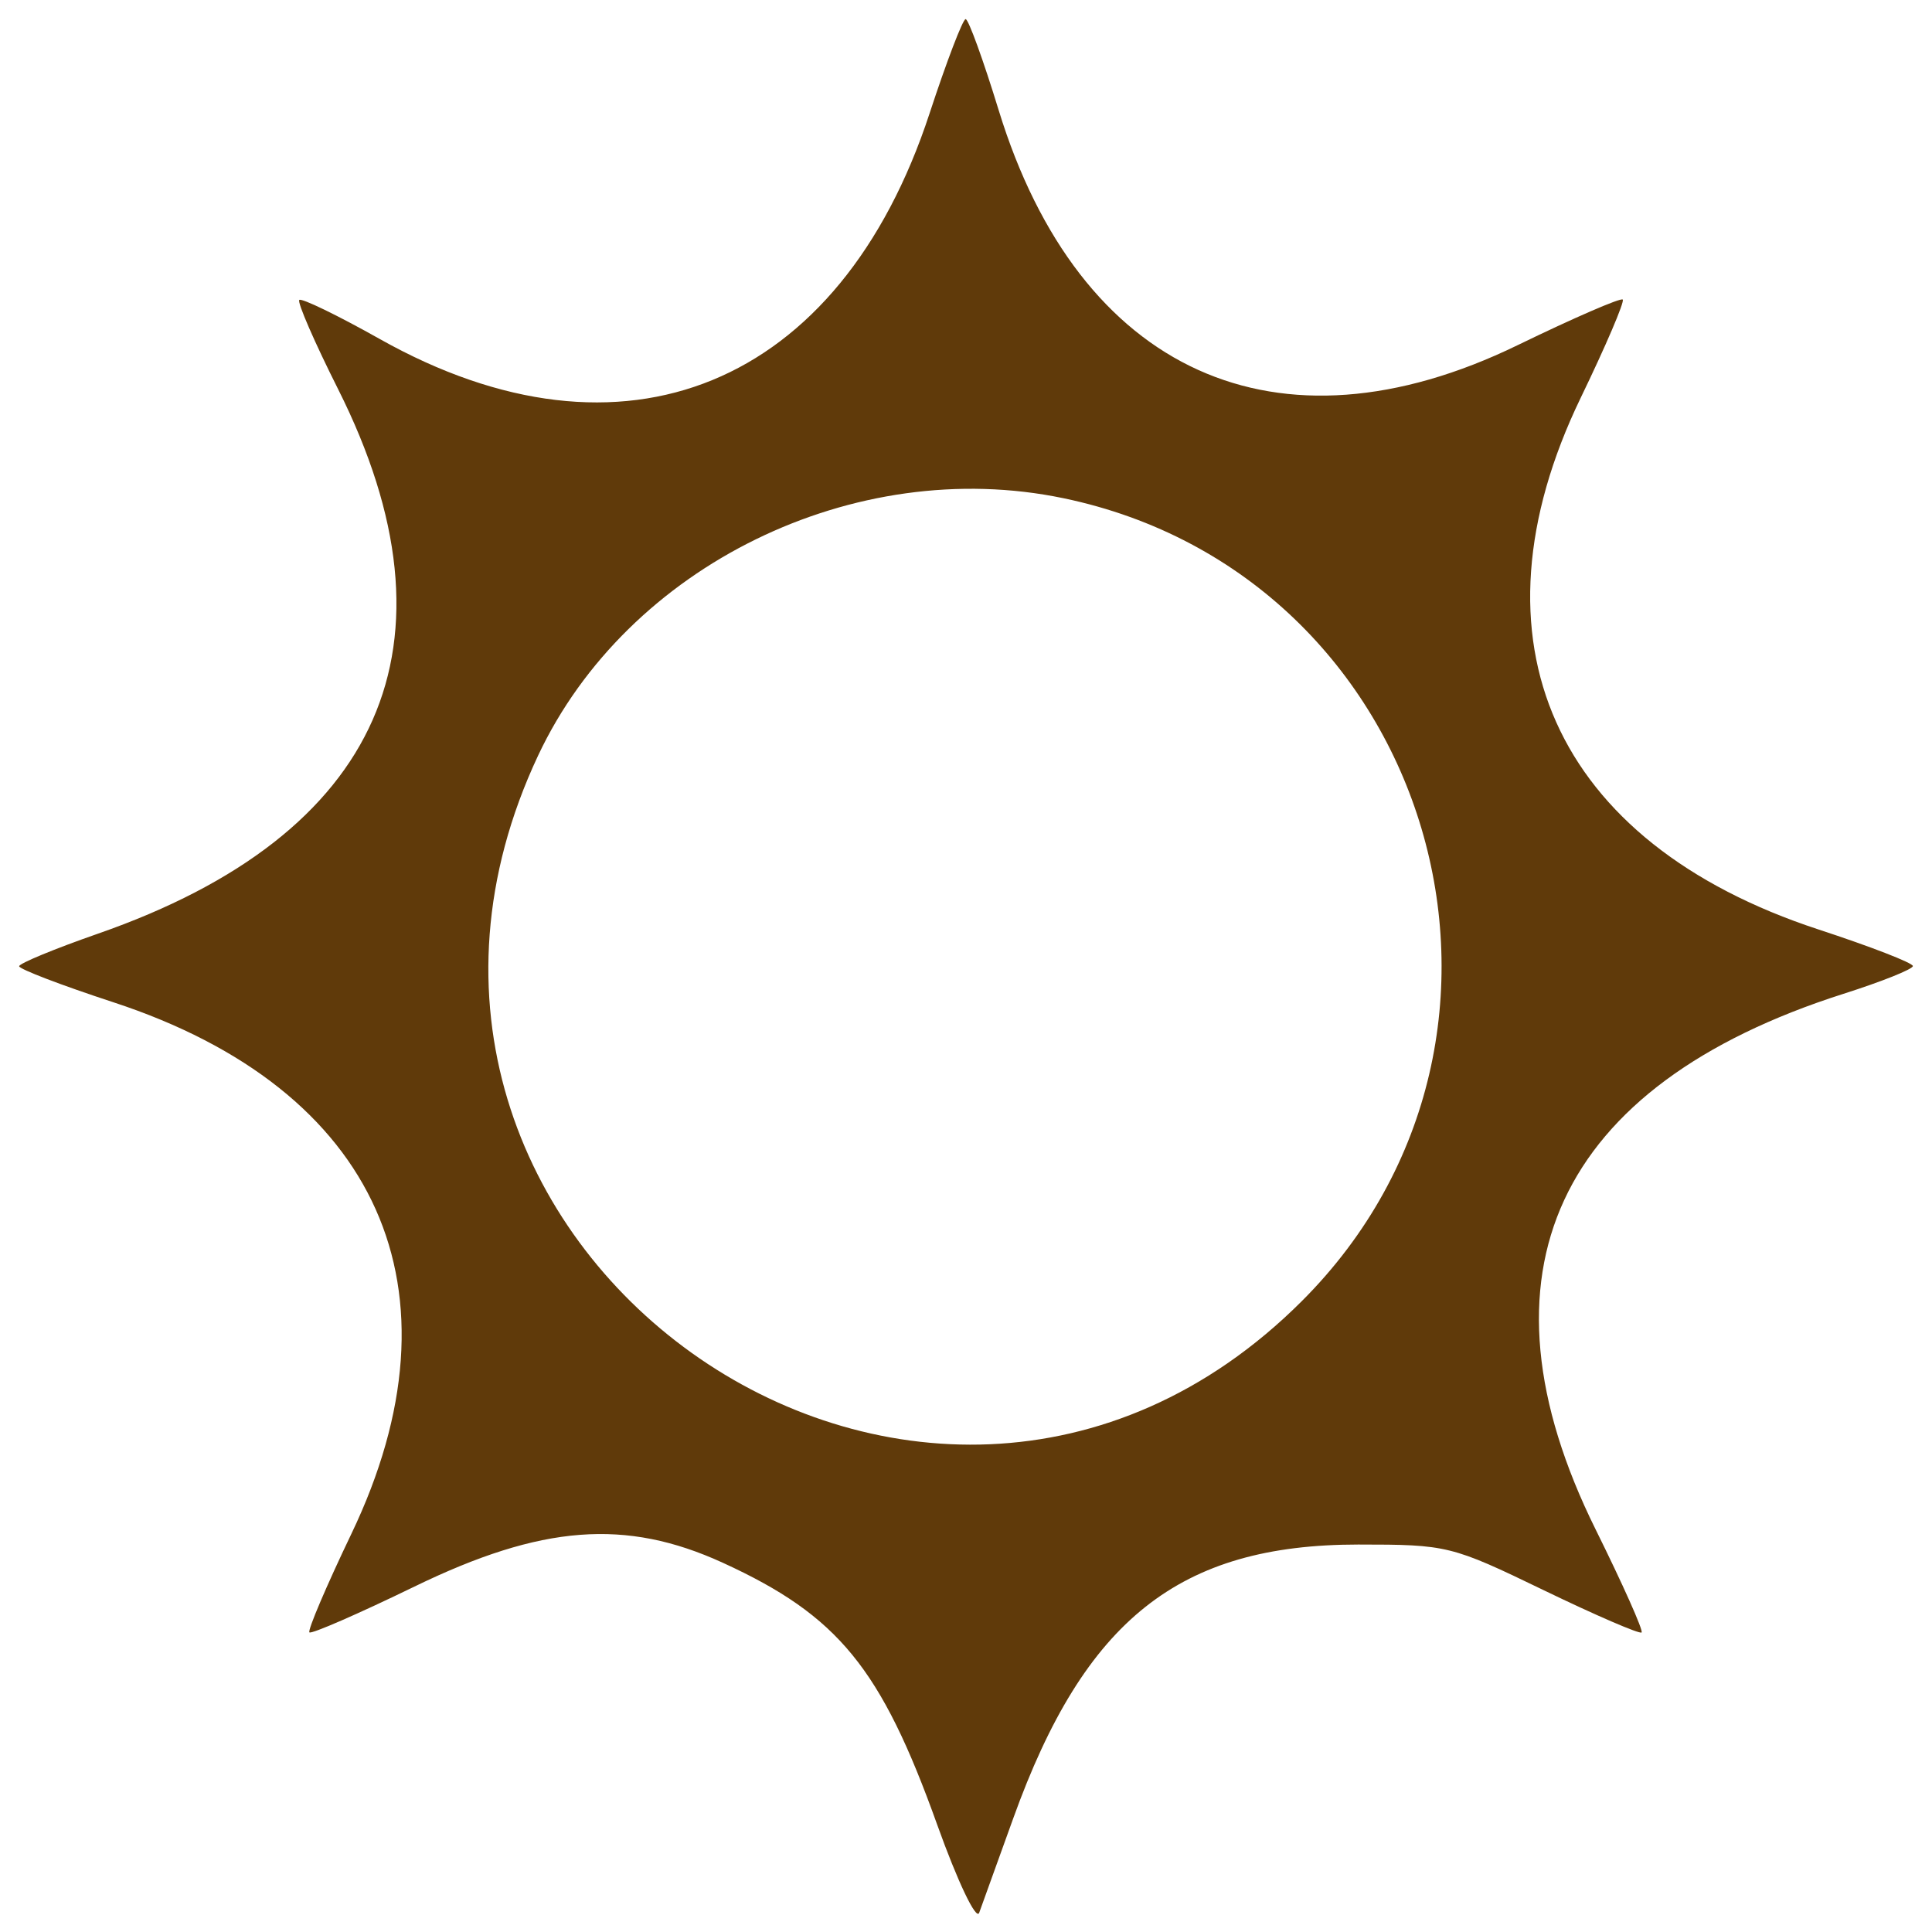 <svg width="80" height="80" viewBox="0 0 80 80" fill="none" xmlns="http://www.w3.org/2000/svg">
<path fill-rule="evenodd" clip-rule="evenodd" d="M38.493 4.691C34.779 16.02 25.804 19.705 15.728 14.039C13.984 13.058 12.483 12.33 12.393 12.421C12.302 12.512 13.025 14.175 14.001 16.116C19.302 26.673 15.823 34.565 4.06 38.66C2.264 39.286 0.793 39.893 0.793 40.01C0.792 40.127 2.548 40.799 4.695 41.502C15.673 45.101 19.391 53.413 14.545 63.523C13.511 65.681 12.731 67.512 12.812 67.593C12.892 67.674 14.85 66.82 17.161 65.697C22.423 63.139 25.909 62.87 29.933 64.712C34.708 66.898 36.48 69.064 38.807 75.556C39.652 77.913 40.424 79.534 40.546 79.204C40.666 78.877 41.3 77.119 41.955 75.297C44.915 67.063 48.829 63.956 56.243 63.956C59.931 63.956 60.094 63.996 63.922 65.847C66.074 66.887 67.898 67.675 67.975 67.597C68.053 67.52 67.196 65.6 66.071 63.33C60.823 52.739 64.428 44.948 76.336 41.151C77.916 40.648 79.208 40.131 79.208 40.002C79.208 39.873 77.451 39.192 75.305 38.489C64.33 34.891 60.591 26.534 65.455 16.47C66.496 14.318 67.278 12.488 67.194 12.404C67.109 12.32 65.15 13.171 62.839 14.294C52.88 19.136 44.684 15.422 41.351 4.556C40.717 2.488 40.102 0.794 39.985 0.792C39.868 0.79 39.197 2.544 38.493 4.691ZM44.04 20.631C59.341 23.822 64.976 42.832 53.896 53.886C38.176 69.568 12.81 51.431 22.283 31.283C25.979 23.424 35.374 18.824 44.04 20.631Z" fill="#603A0A"/>
</svg>
